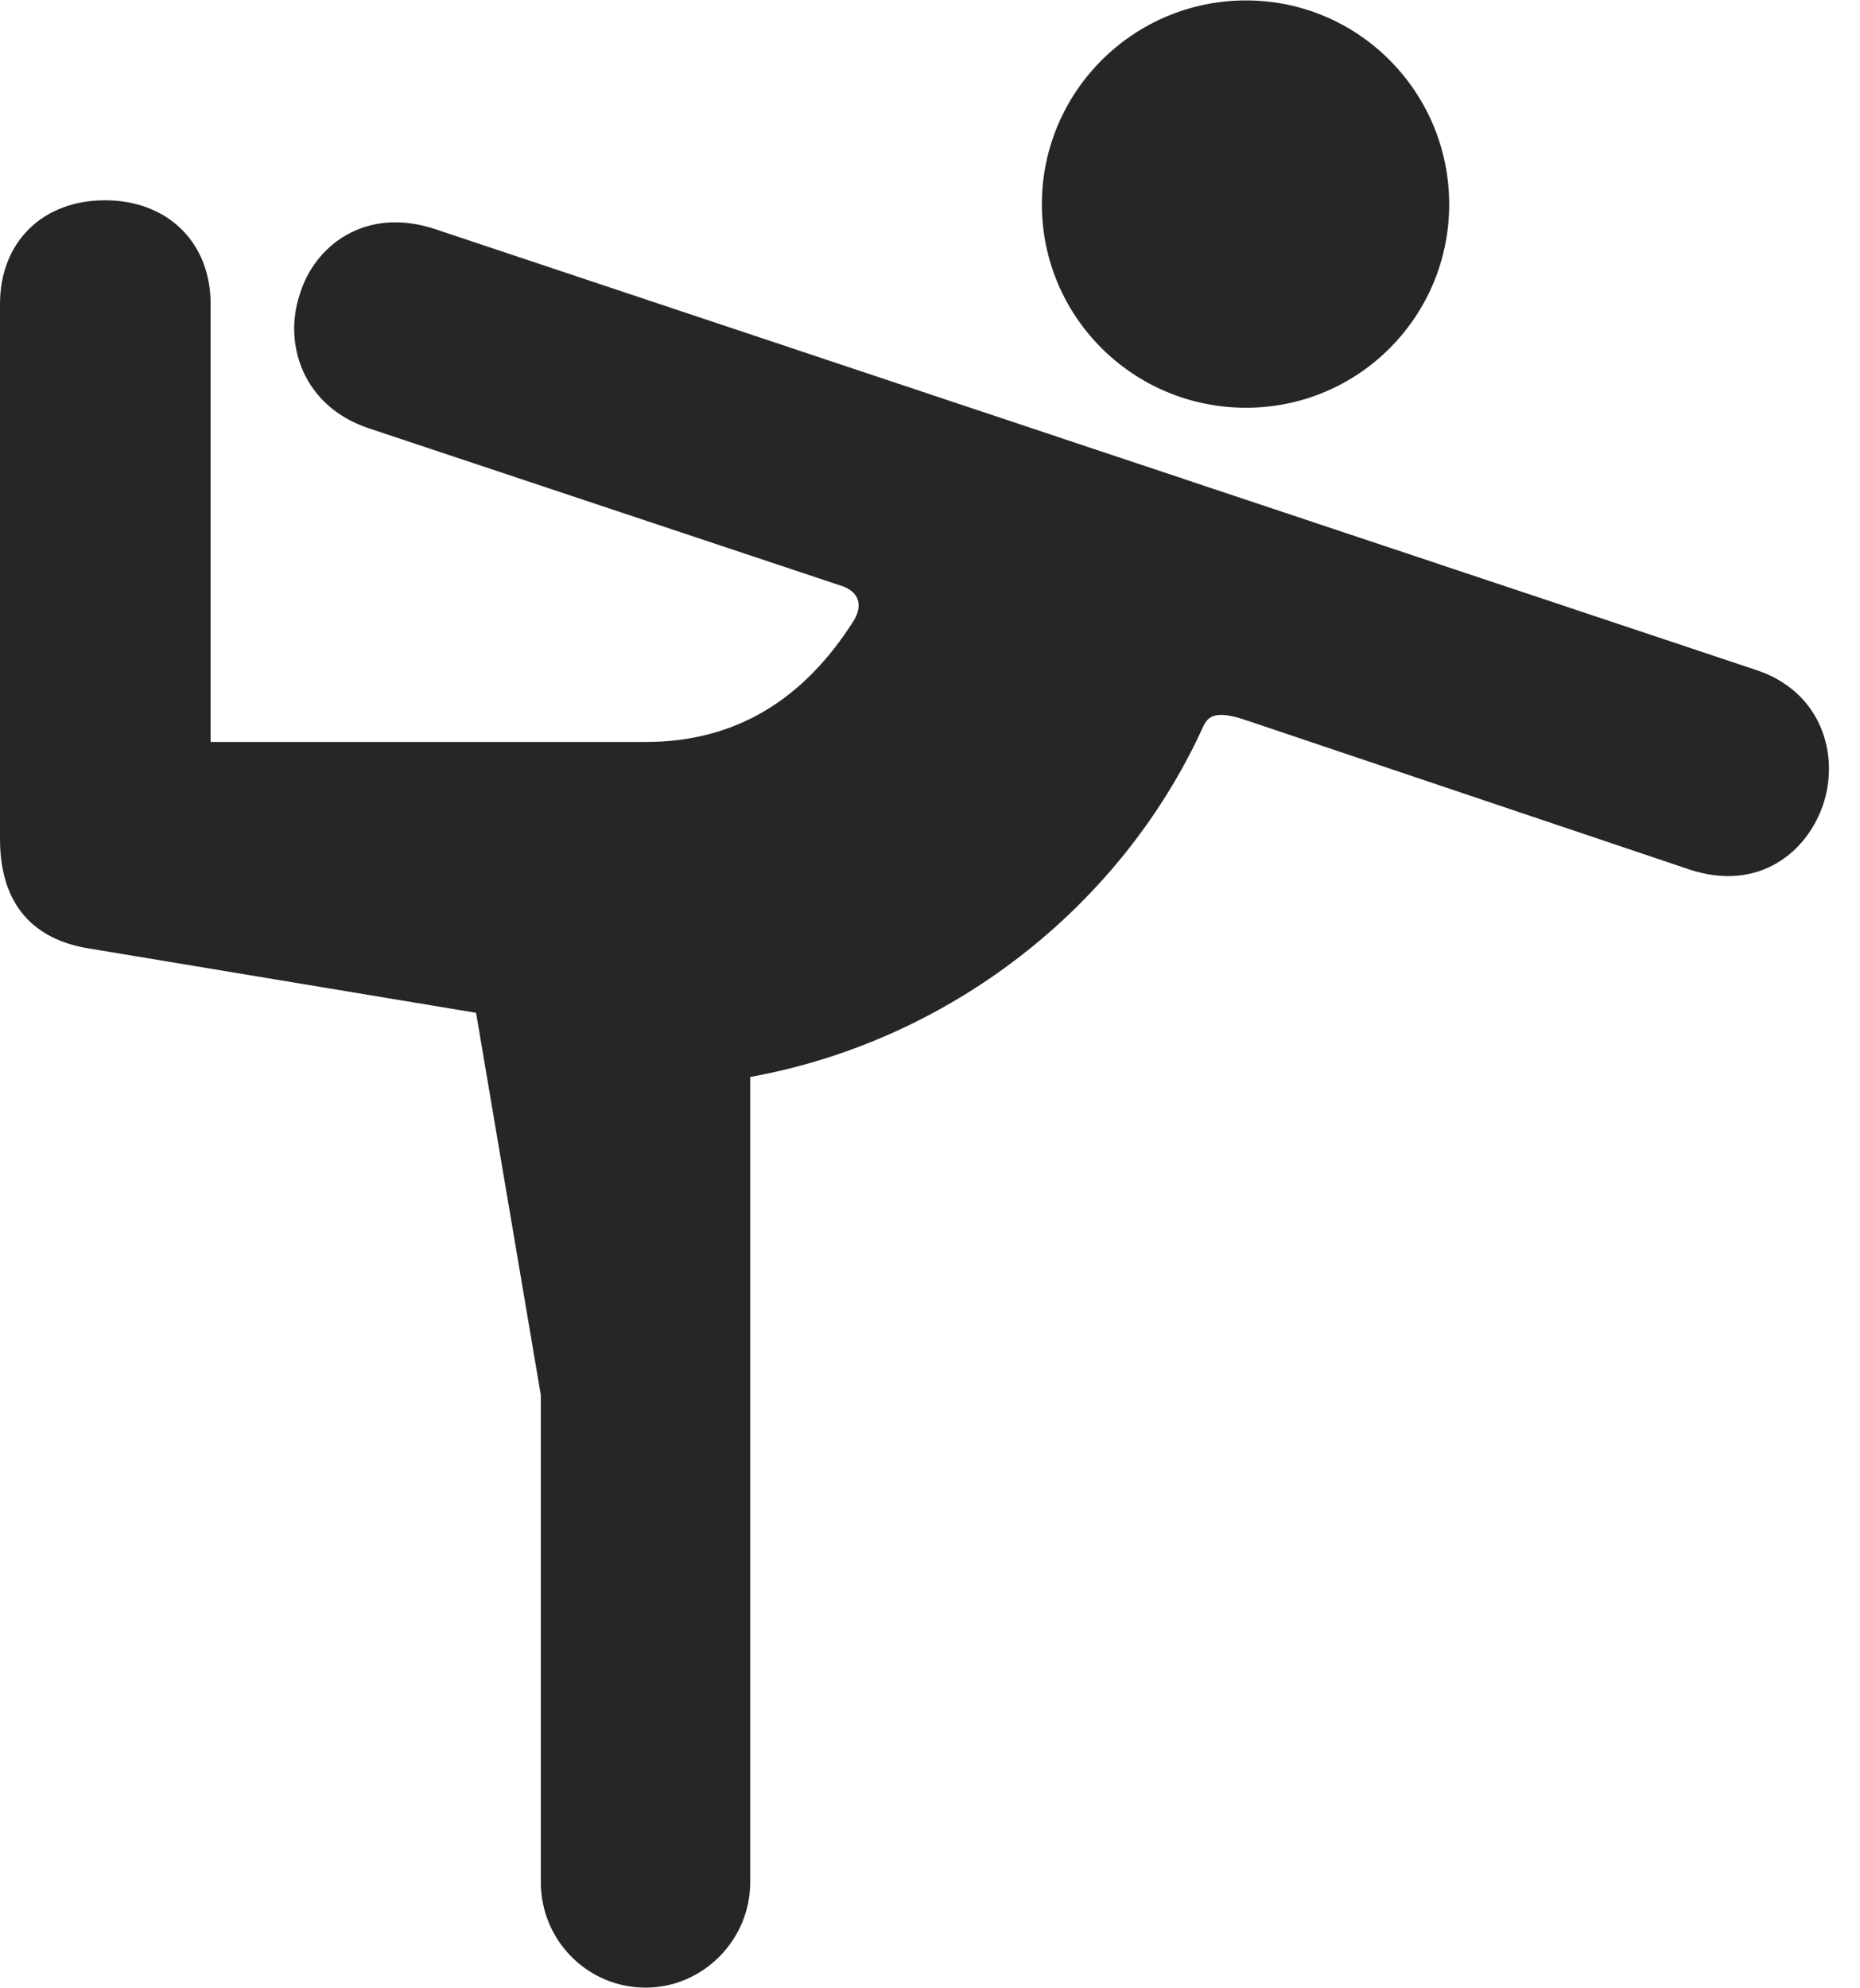 <?xml version="1.0" encoding="UTF-8"?>
<!--Generator: Apple Native CoreSVG 326-->
<!DOCTYPE svg PUBLIC "-//W3C//DTD SVG 1.1//EN" "http://www.w3.org/Graphics/SVG/1.1/DTD/svg11.dtd">
<svg version="1.1" xmlns="http://www.w3.org/2000/svg" xmlns:xlink="http://www.w3.org/1999/xlink"
       viewBox="0 0 21.805 23.301">
       <g>
              <rect height="23.301" opacity="0" width="21.805" x="0" y="0" />
              <path d="M14.608 4.78C15.925 4.78 16.989 3.713 16.989 2.395C16.989 1.079 15.925 0.005 14.608 0.005C13.283 0.005 12.214 1.079 12.214 2.395C12.214 3.713 13.283 4.78 14.608 4.78ZM7.57 23.301C8.236 23.301 8.795 22.747 8.795 22.064L8.795 12.625C11.126 12.204 13.134 10.64 14.099 8.531C14.162 8.379 14.27 8.326 14.623 8.448L19.796 10.19C20.621 10.467 21.194 9.984 21.378 9.416C21.564 8.838 21.351 8.1 20.575 7.85L5.098 2.685C4.28 2.414 3.683 2.884 3.514 3.452C3.32 4.03 3.55 4.757 4.312 5.017L9.888 6.876C10.058 6.942 10.125 7.086 10.006 7.28C9.432 8.184 8.644 8.698 7.57 8.698L2.469 8.698L2.469 3.563C2.469 2.84 1.964 2.348 1.23 2.348C0.497 2.348 0 2.84 0 3.563L0 9.835C0 10.626 0.414 11.013 1.026 11.116L5.581 11.873L6.34 16.354L6.34 22.064C6.34 22.747 6.887 23.301 7.57 23.301Z"
                     fill="currentColor" fill-opacity="0.85" />
       </g>
</svg>